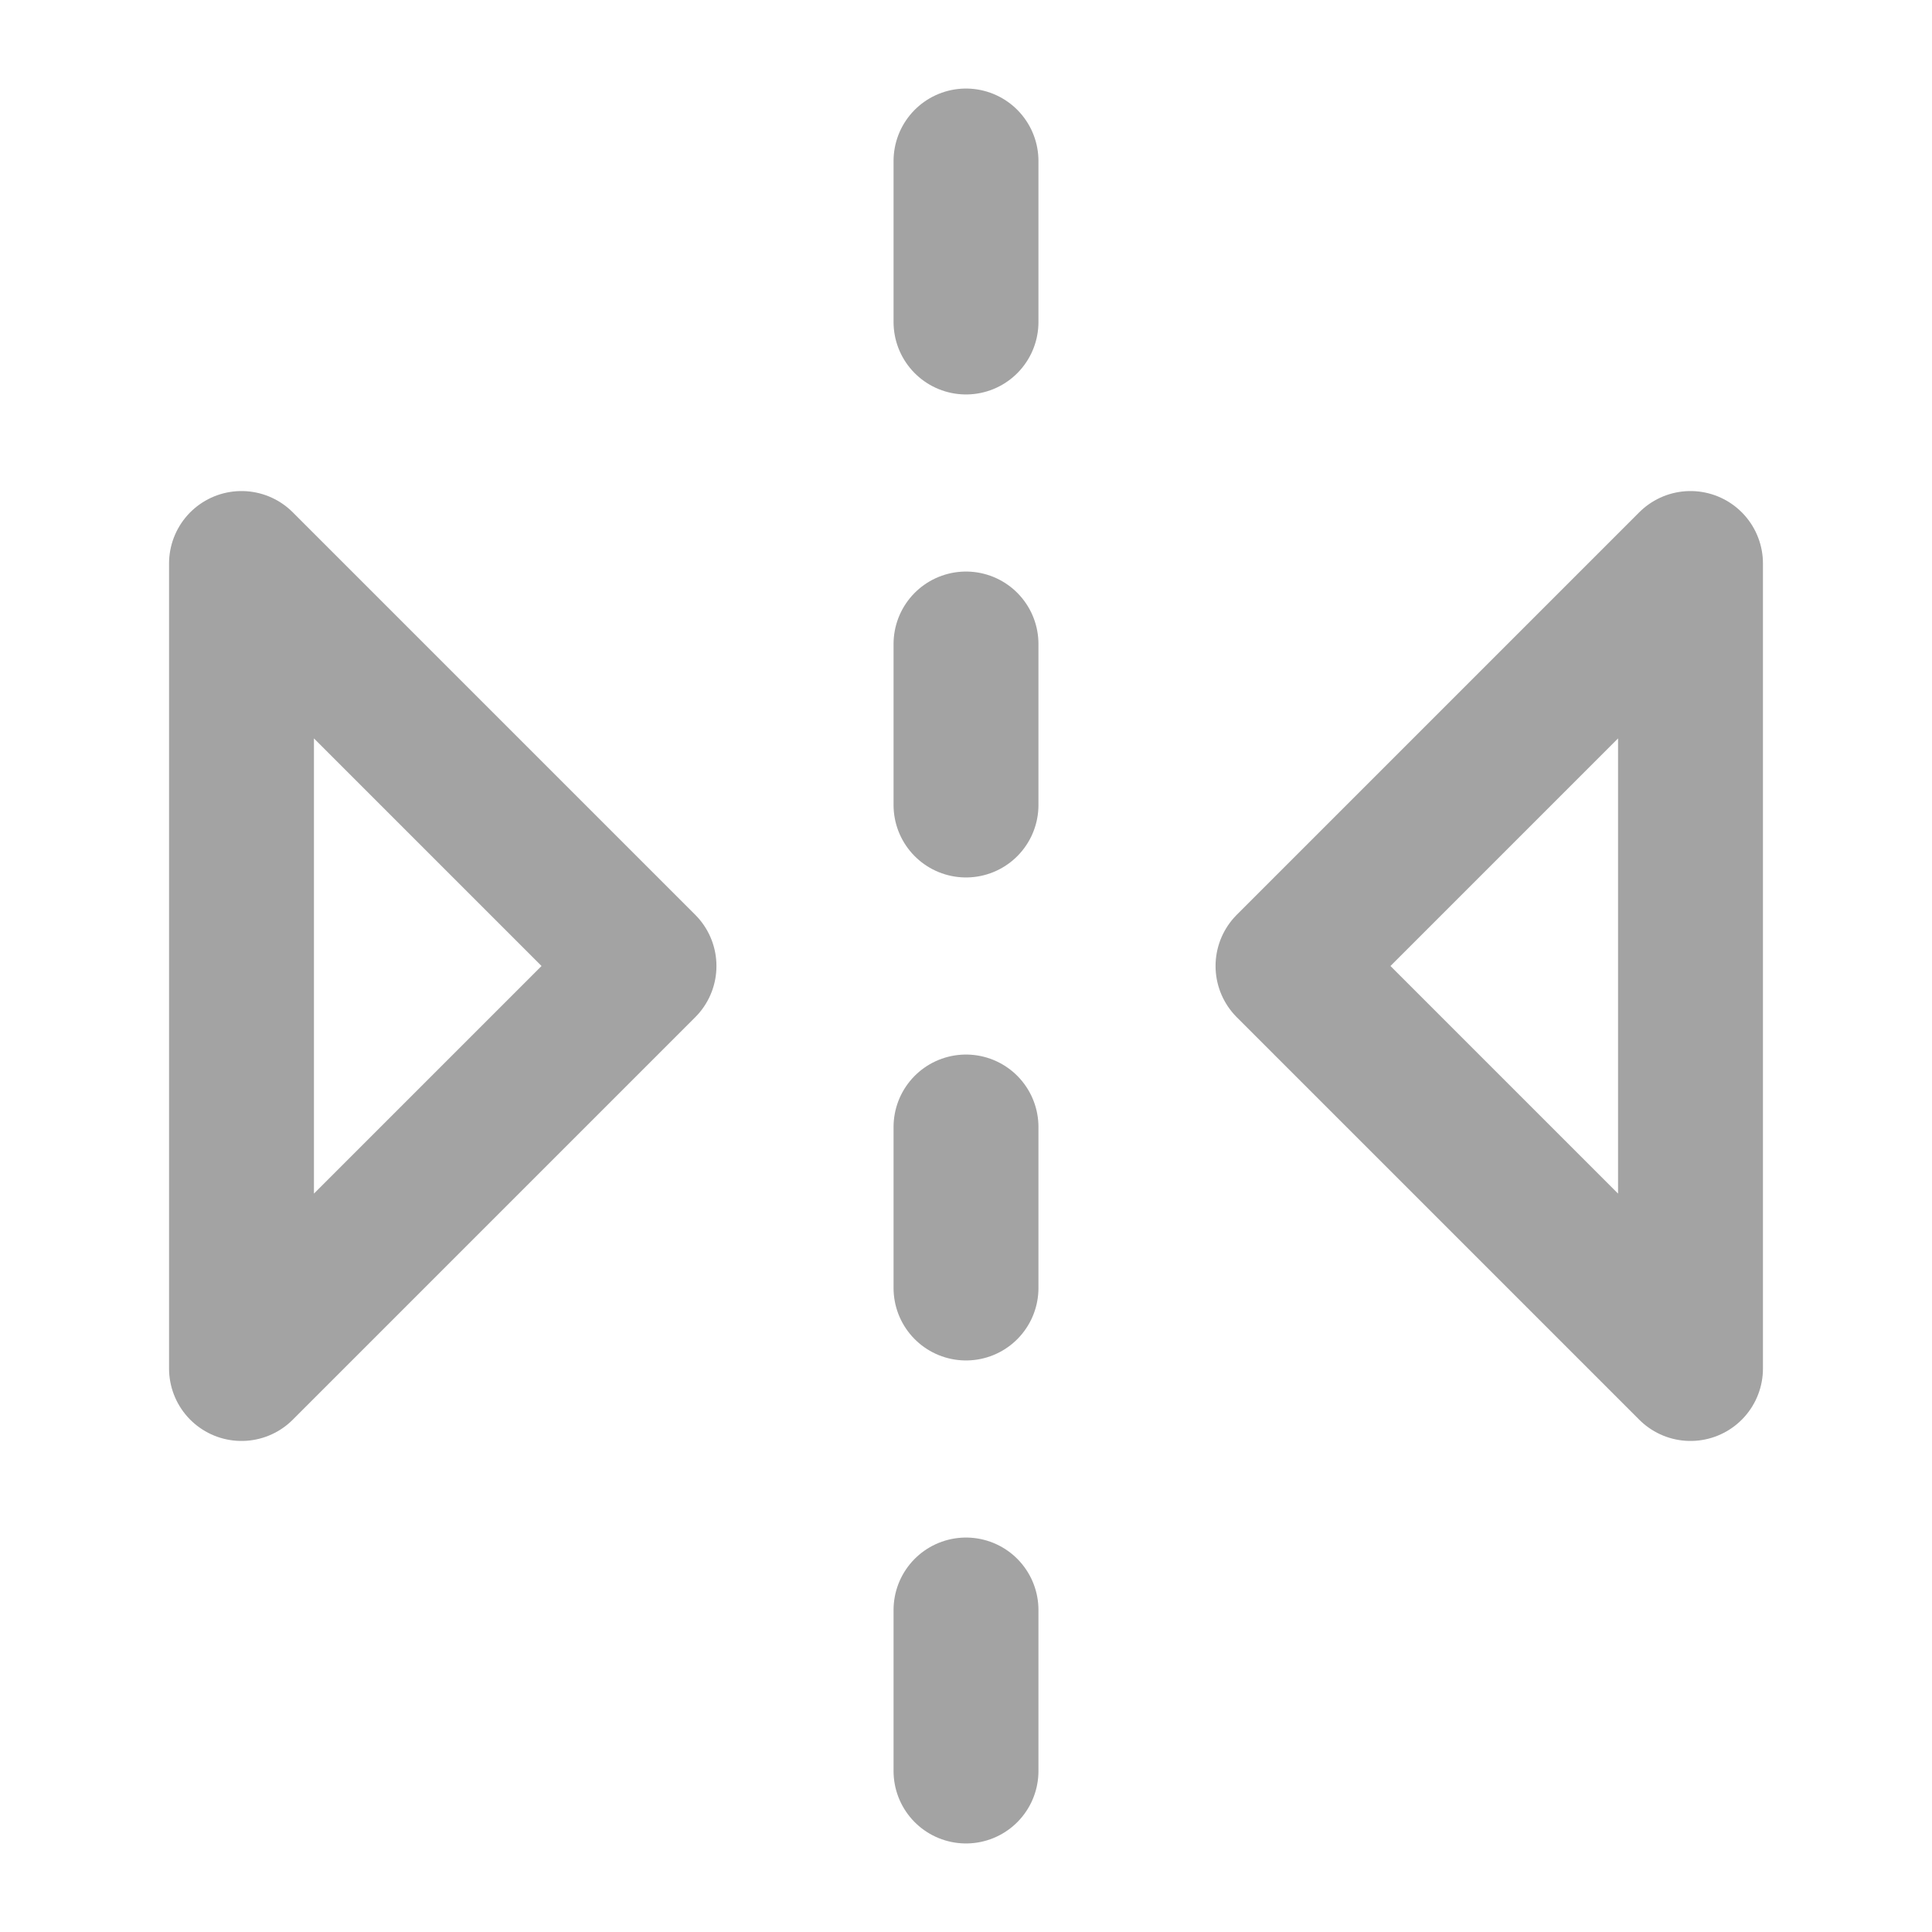 <svg width="24" height="24" viewBox="0 0 24 24" fill="none" xmlns="http://www.w3.org/2000/svg">
<path d="M12 20V22M12 14V16M12 8V10M12 2V4M3 7L8 12L3 17V7ZM21 7L16 12L21 17V7Z" stroke="#A3A3A3" stroke-width="1.8" stroke-linecap="round" stroke-linejoin="round"/>
</svg>
